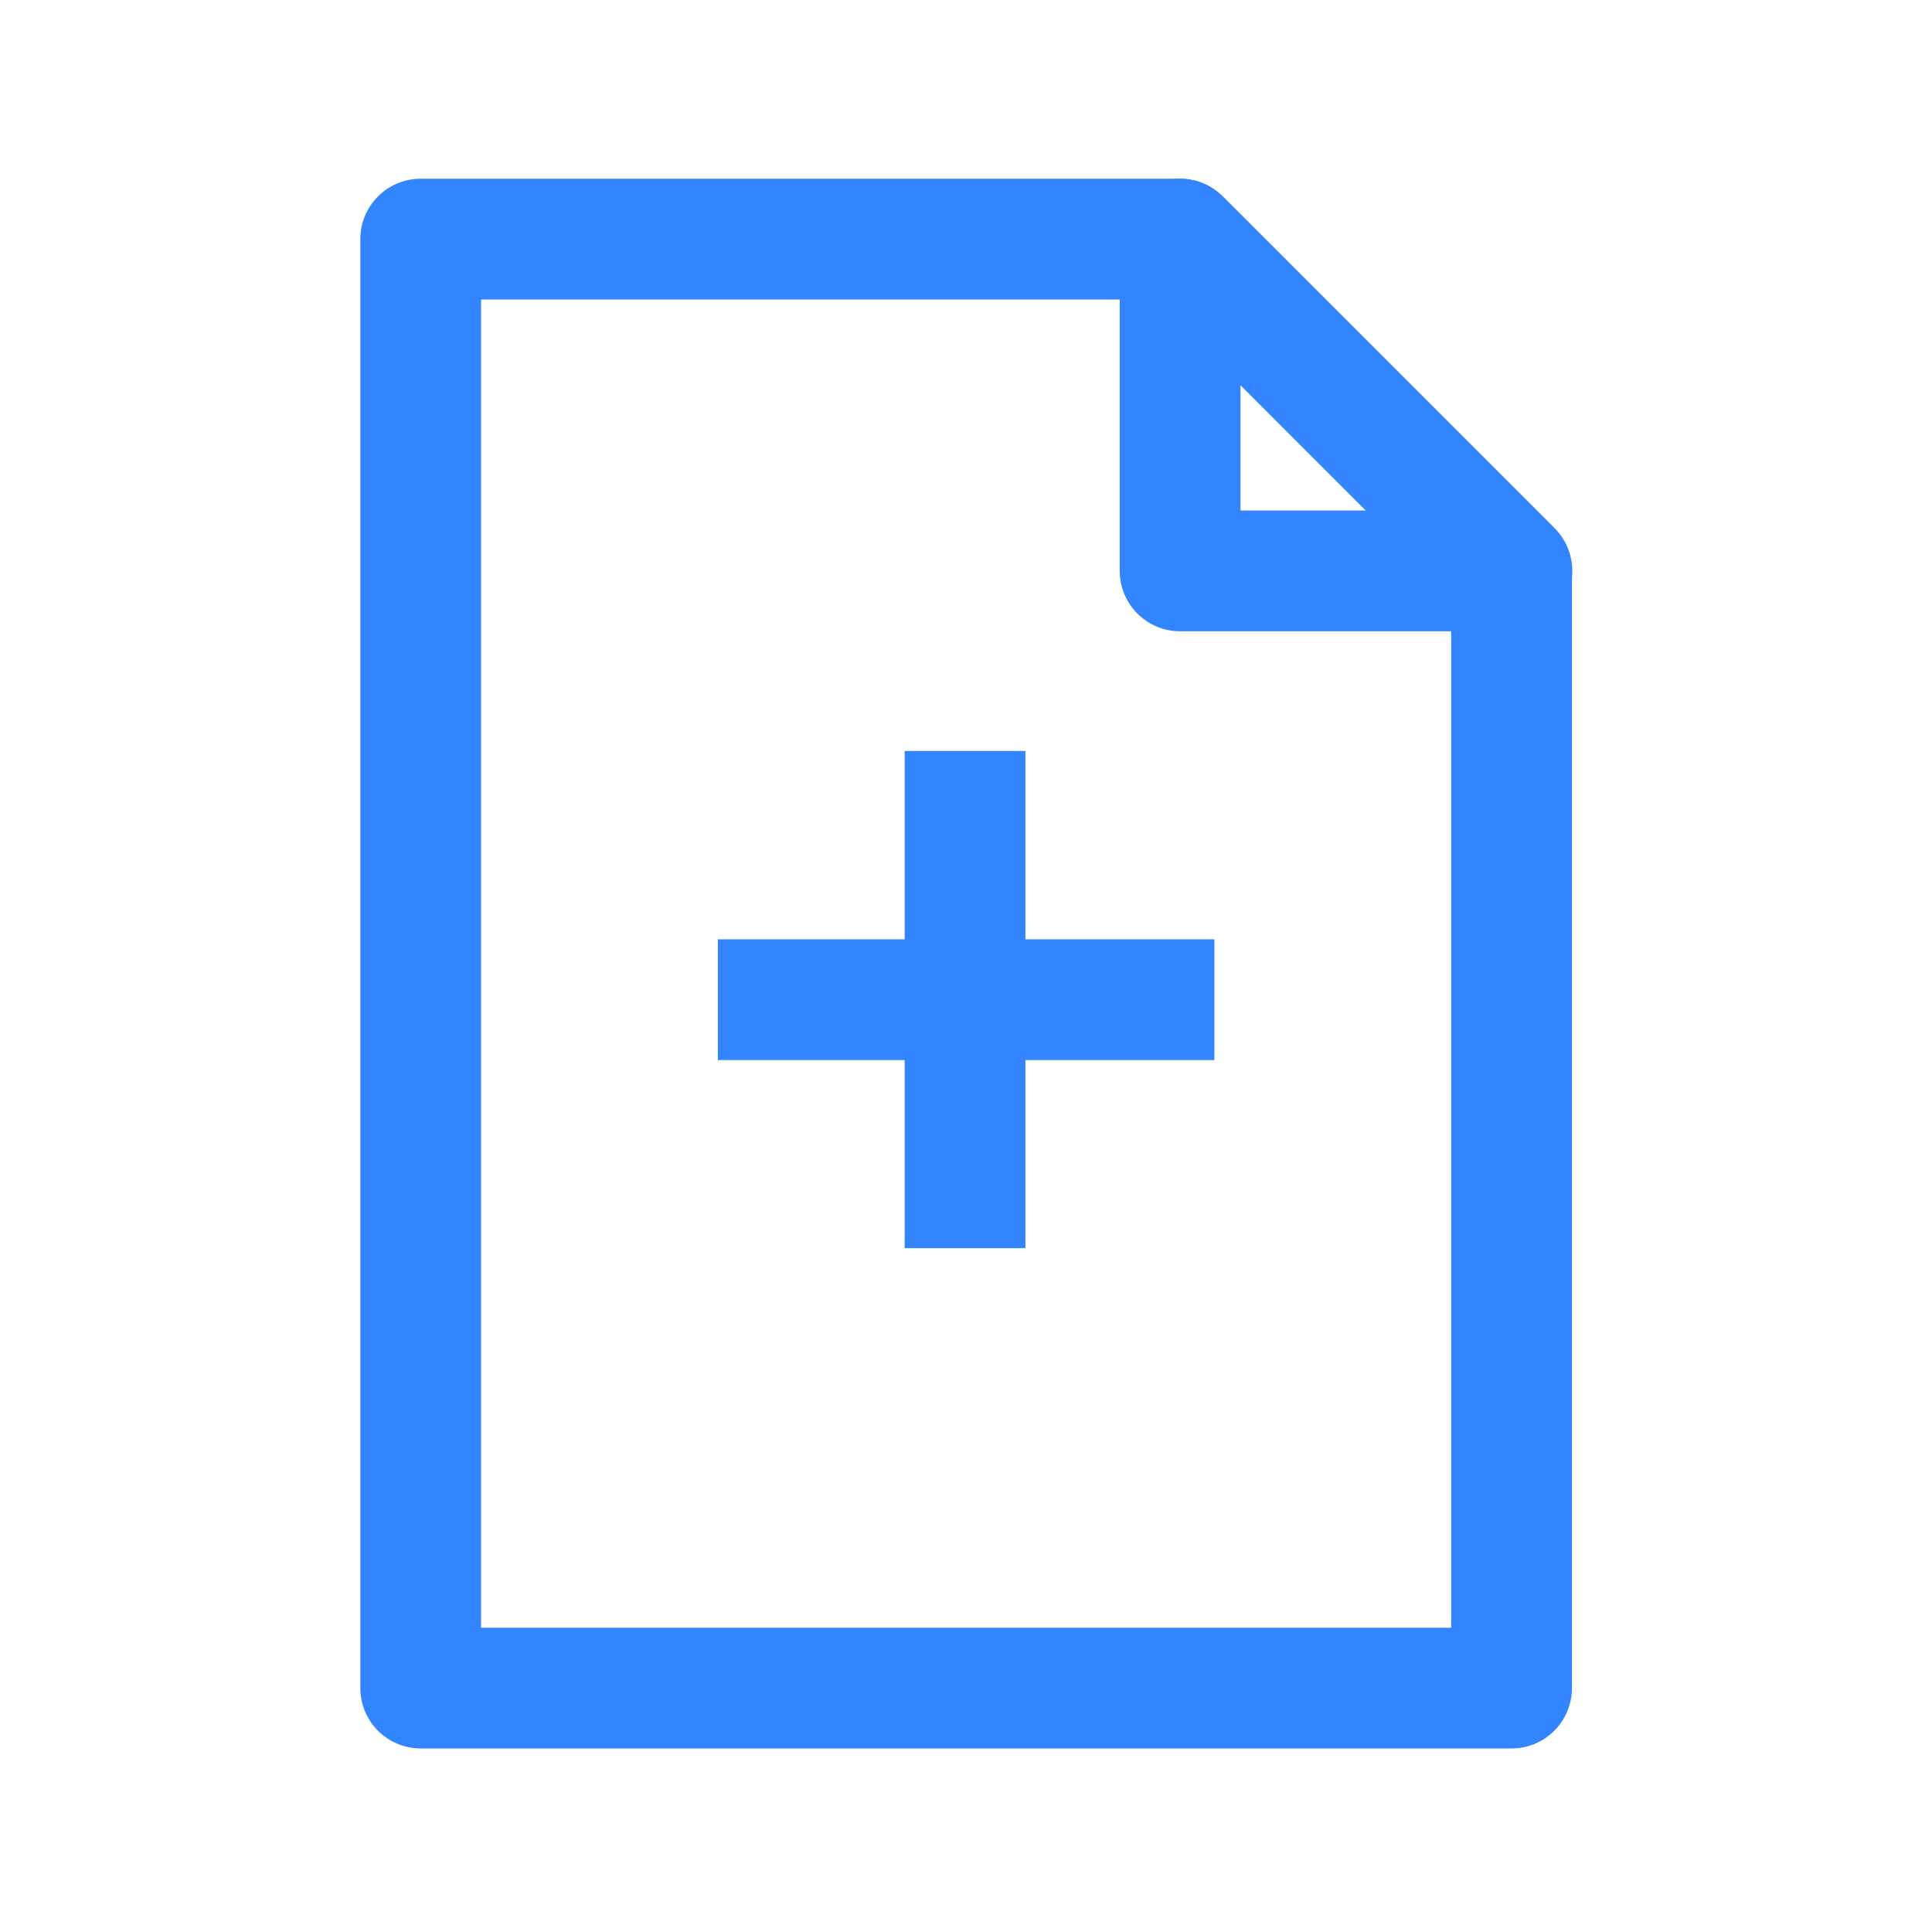 <svg width="16" height="16" viewBox="0 0 16 16" fill="none" xmlns="http://www.w3.org/2000/svg">
<path d="M3.484 1.98V13.98H12.518V4.728L9.771 1.98H3.484Z" stroke="#3284FF" stroke-linecap="round" stroke-linejoin="round"/>
<path d="M12.521 4.728L9.773 1.98V4.728H12.521Z" stroke="#3284FF" stroke-linecap="round" stroke-linejoin="round"/>
<path d="M10.057 8.279H5.945" stroke="#3284FF" stroke-linejoin="round"/>
<path d="M7.992 10.337V6.219" stroke="#3284FF" stroke-linejoin="round"/>
</svg>

